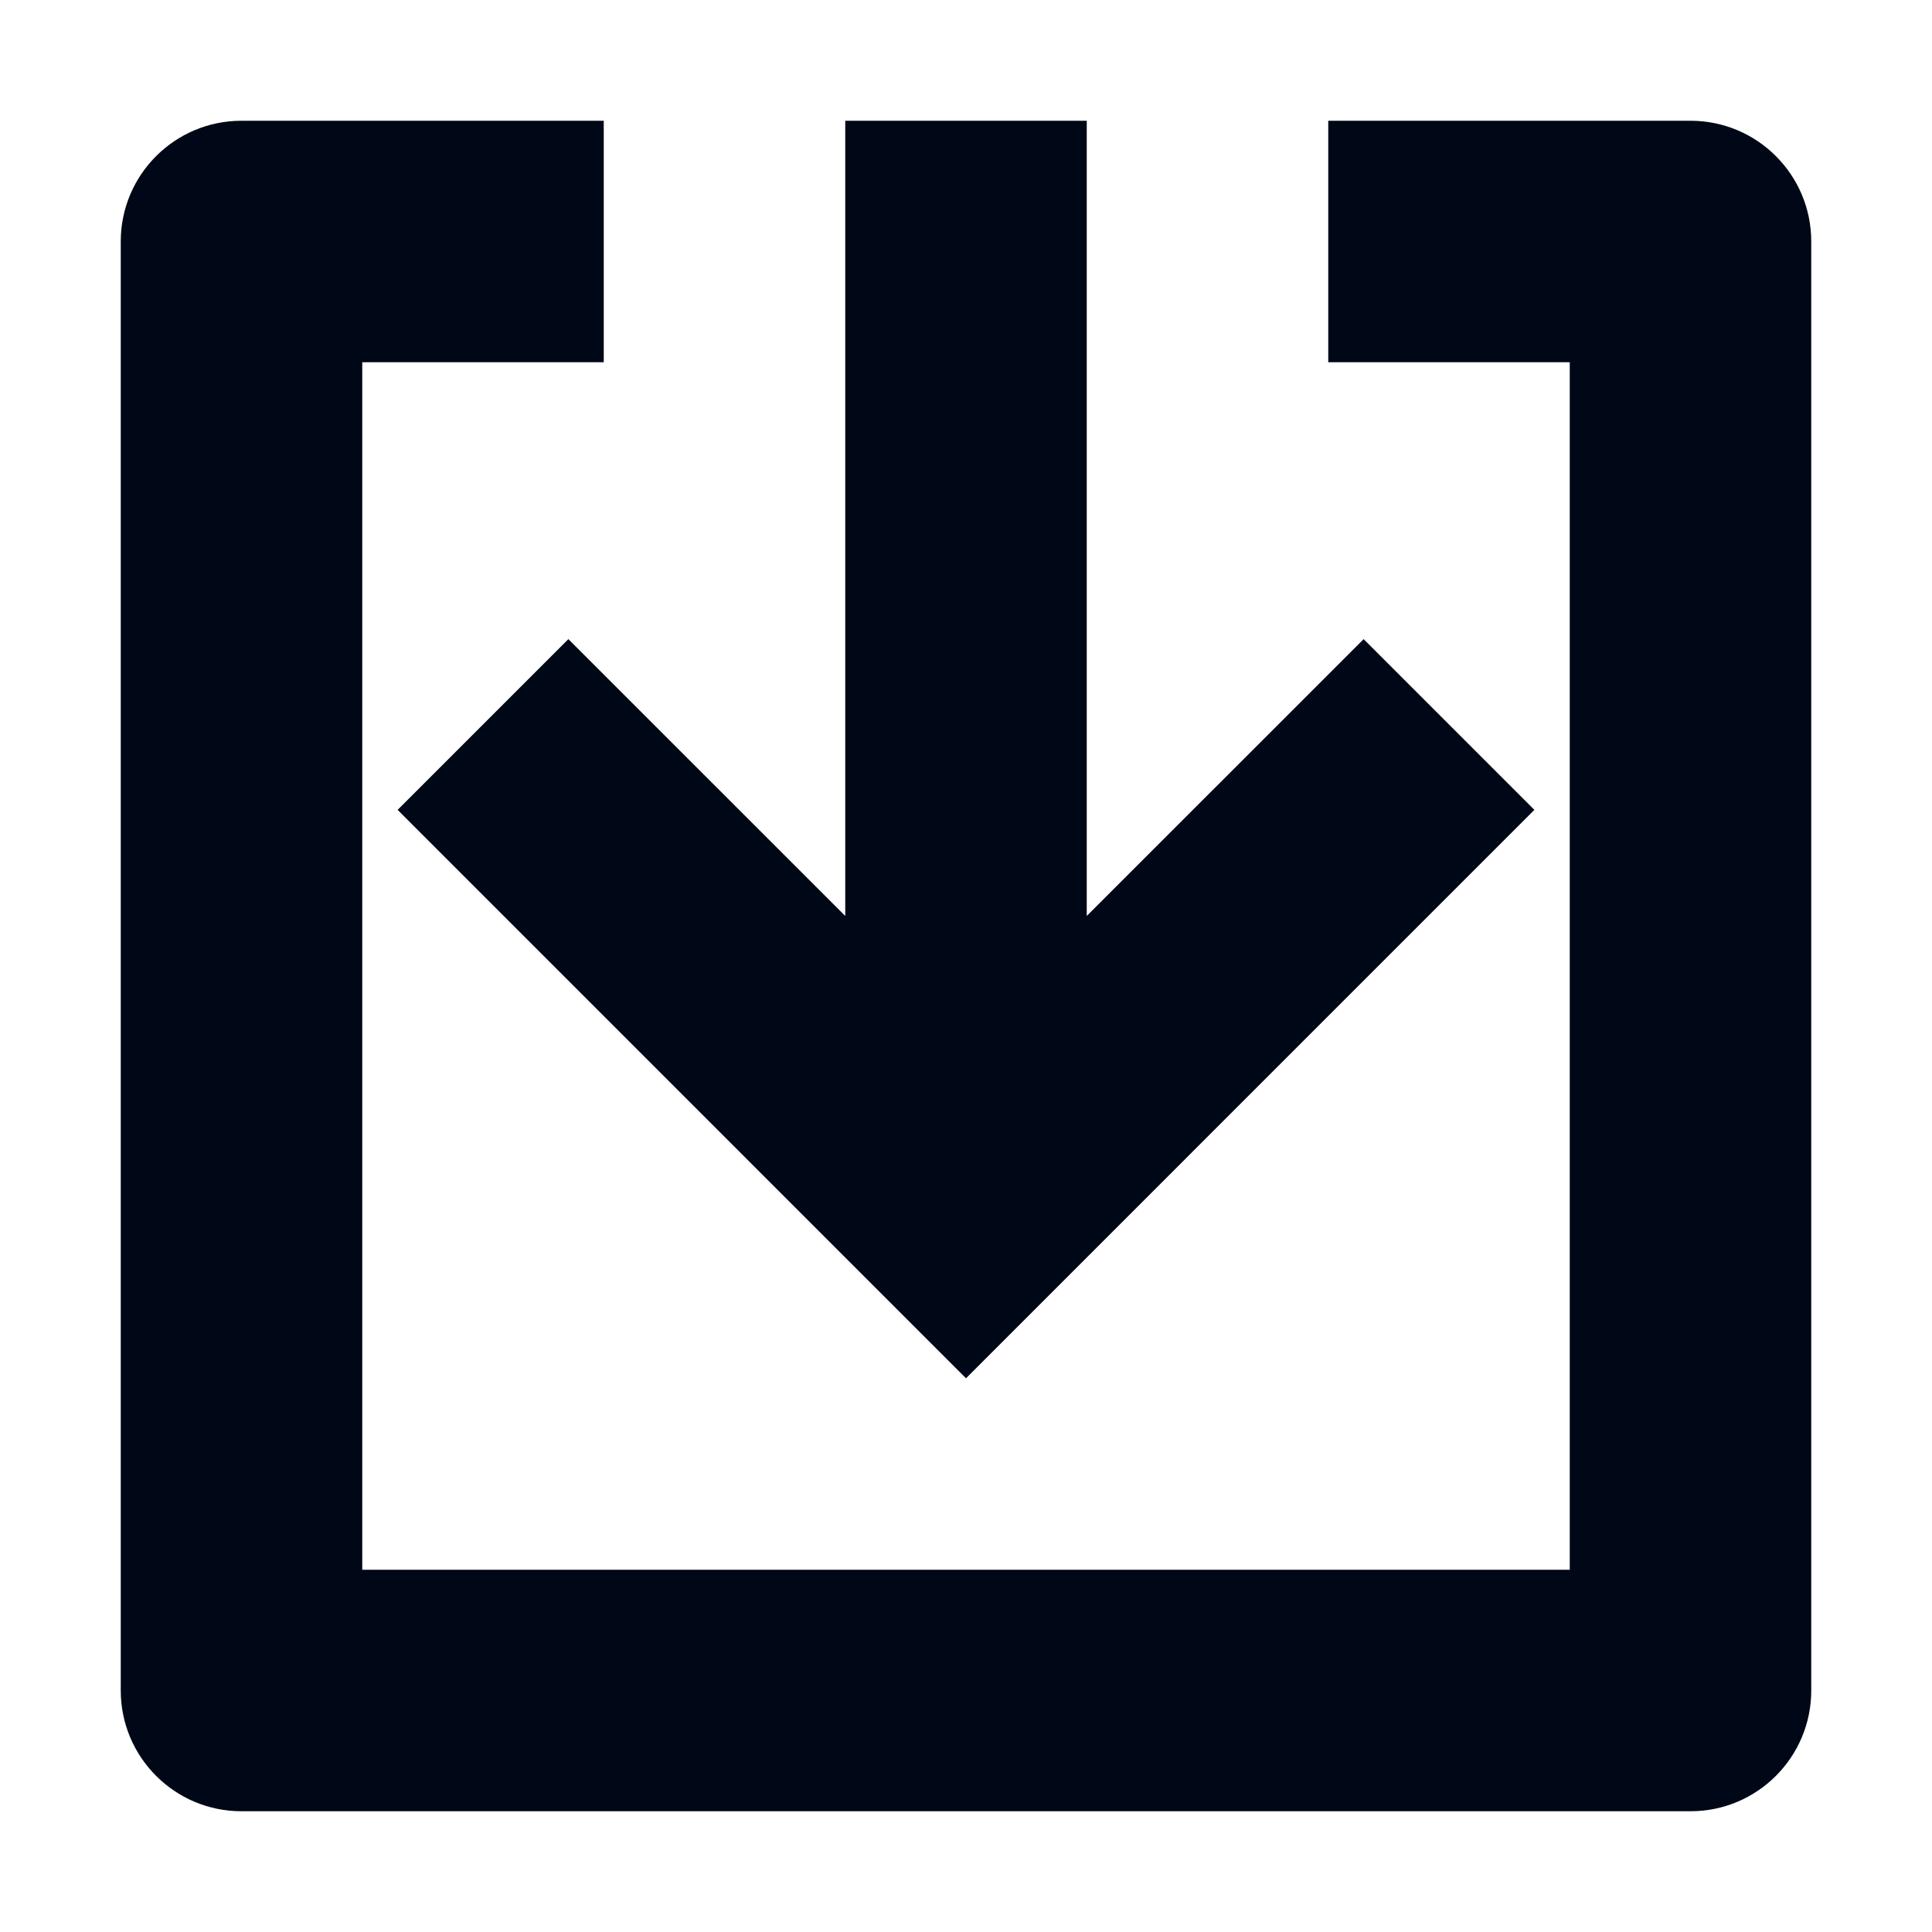 <svg width="48" height="48" viewBox="0 0 48 48" fill="none" xmlns="http://www.w3.org/2000/svg">
<path fill-rule="evenodd" clip-rule="evenodd" d="M39 9V39H9V9H15V3H6C4.343 3 3 4.343 3 6V42C3 43.657 4.343 45 6 45H42C43.657 45 45 43.657 45 42V6C45 4.343 43.657 3 42 3H33V9H39ZM14.121 15.879L9.879 20.121L24 34.243L38.121 20.121L33.879 15.879L27 22.757V3H21V22.757L14.121 15.879Z" fill="#000716"/>
</svg>
